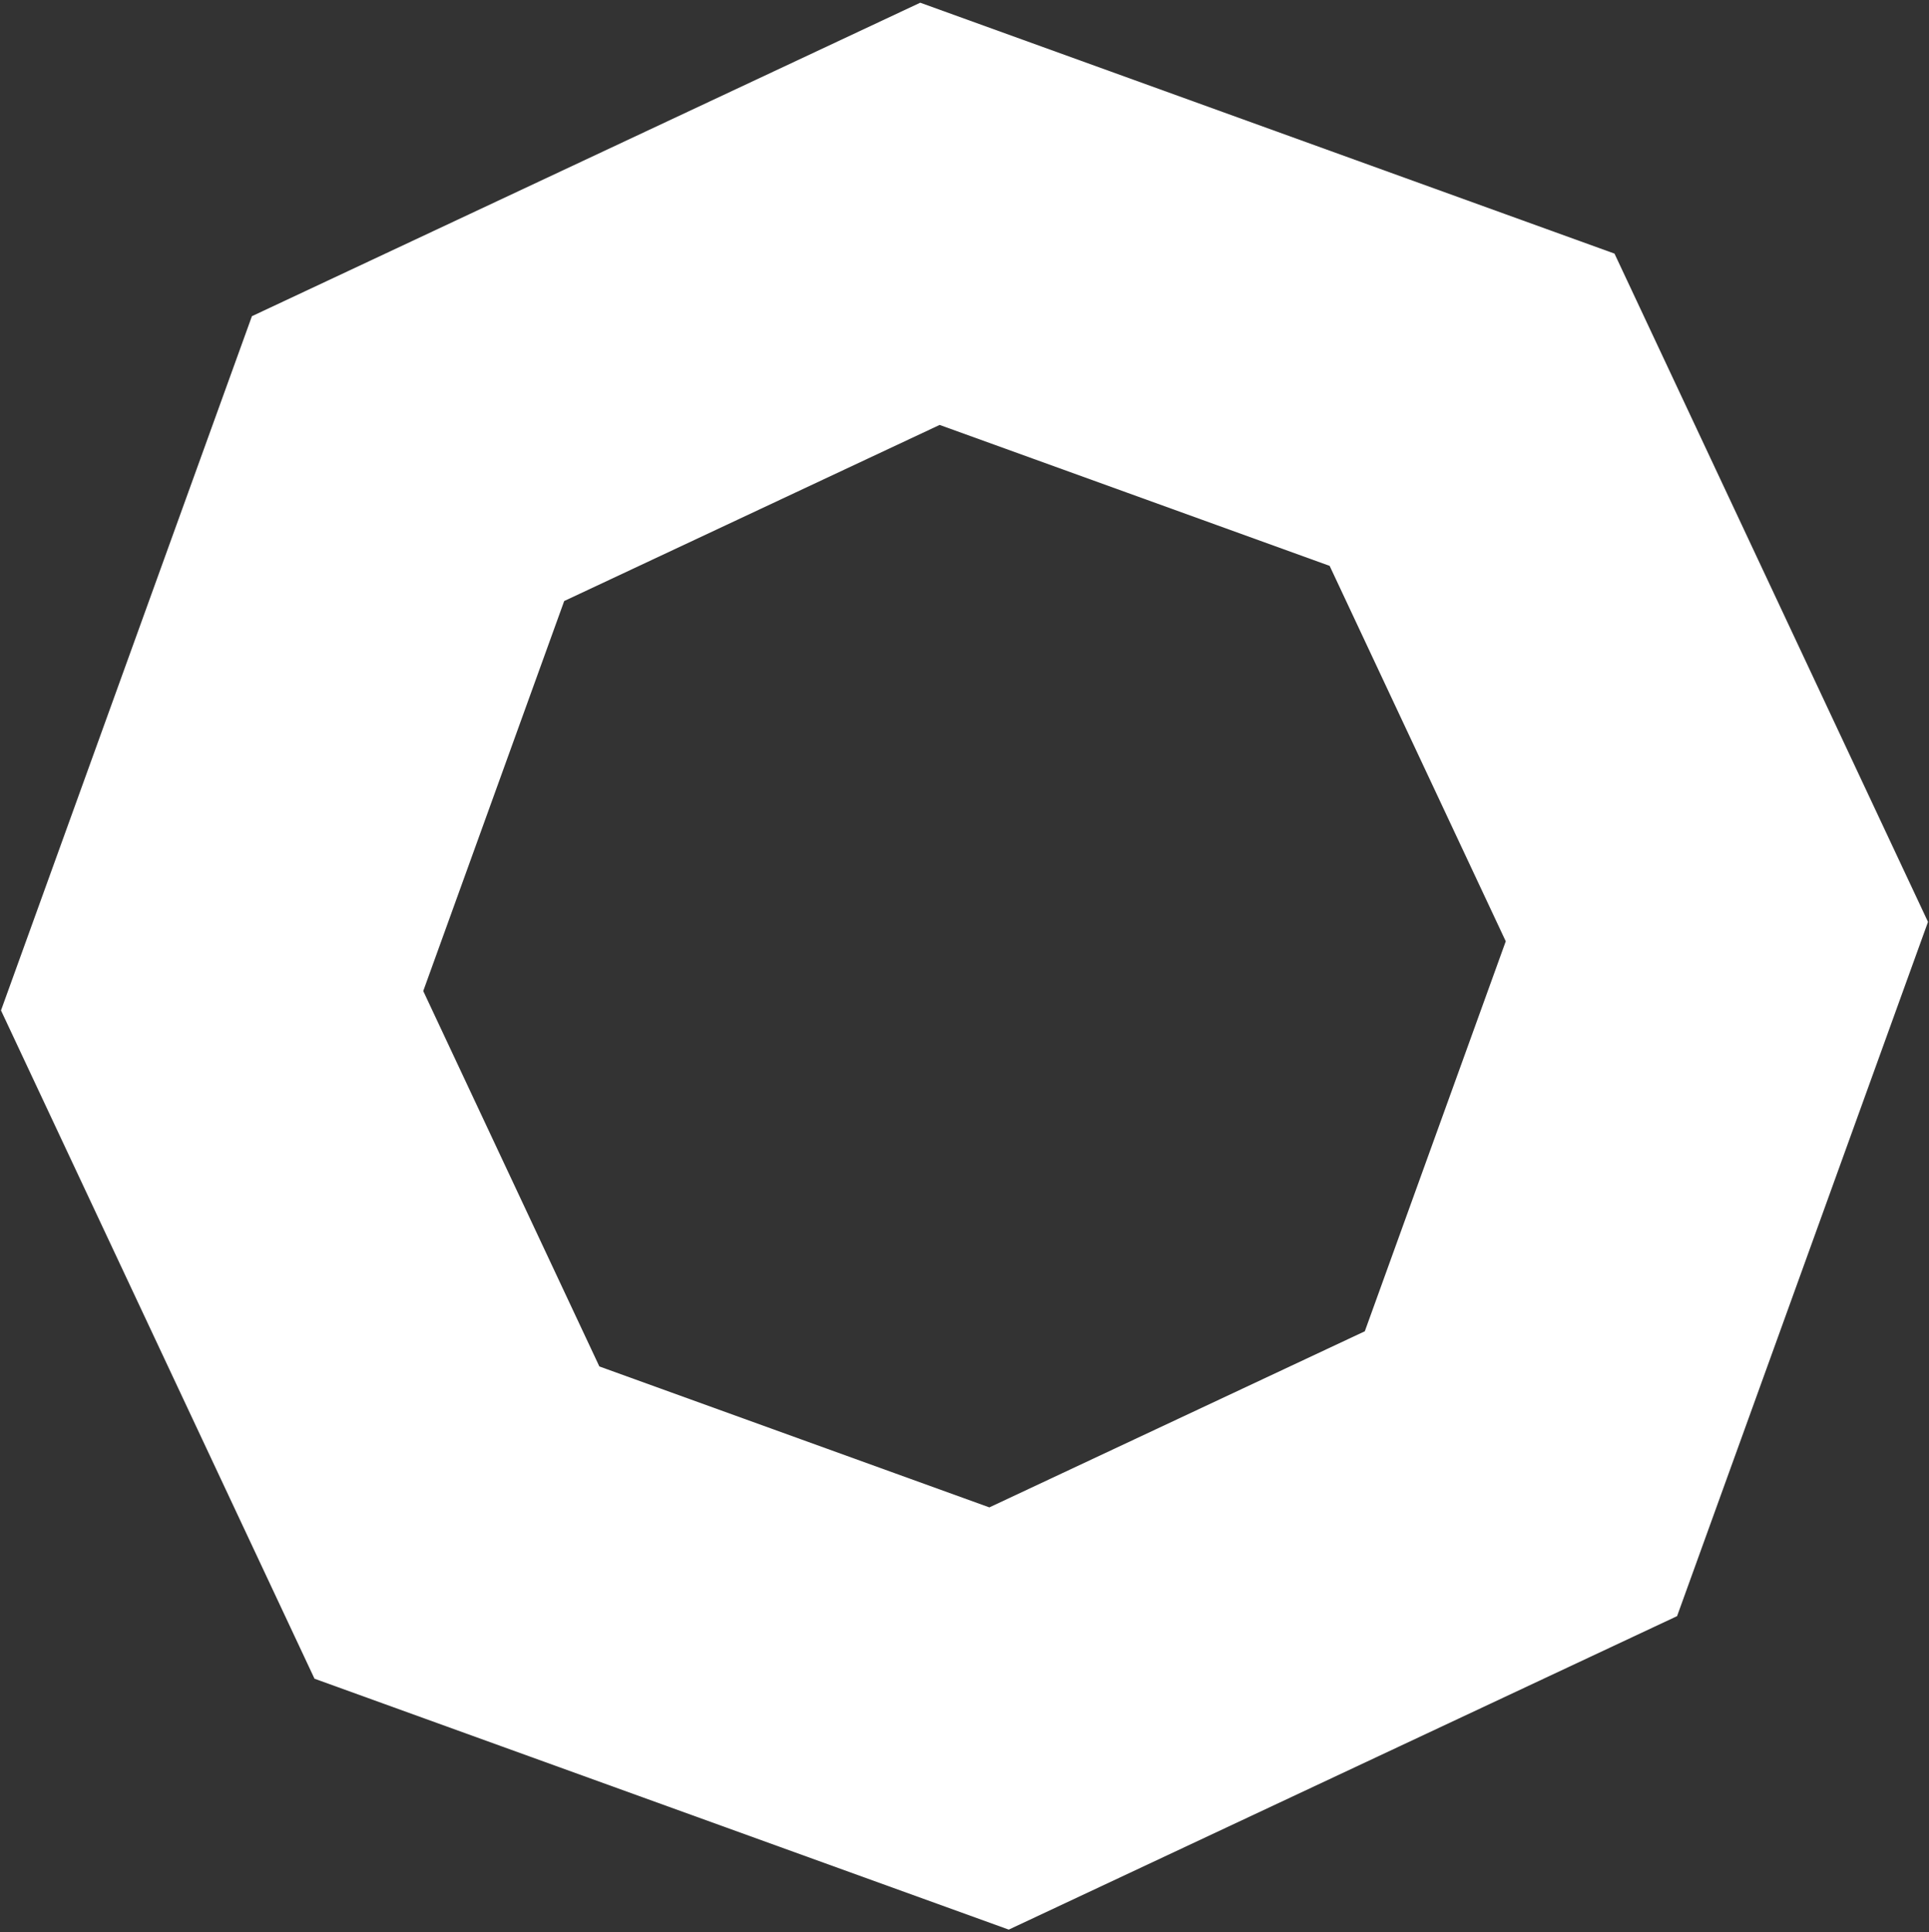 <svg width="566" height="567" xmlns="http://www.w3.org/2000/svg" xmlns:xlink="http://www.w3.org/1999/xlink" xml:space="preserve" overflow="hidden"><rect width="100%" height="100%" fill="#333333" stroke="none"/><g transform="translate(-1917 -954)"><path d="M1979.24 1247.64 2036.73 1088.57 2189.86 1016.74 2348.93 1074.23 2420.76 1227.36 2363.27 1386.43 2210.14 1458.26 2051.07 1400.77Z" stroke="#FFFFFF" stroke-width="114.583" stroke-miterlimit="8" fill="none" fill-rule="evenodd"/></g></svg>